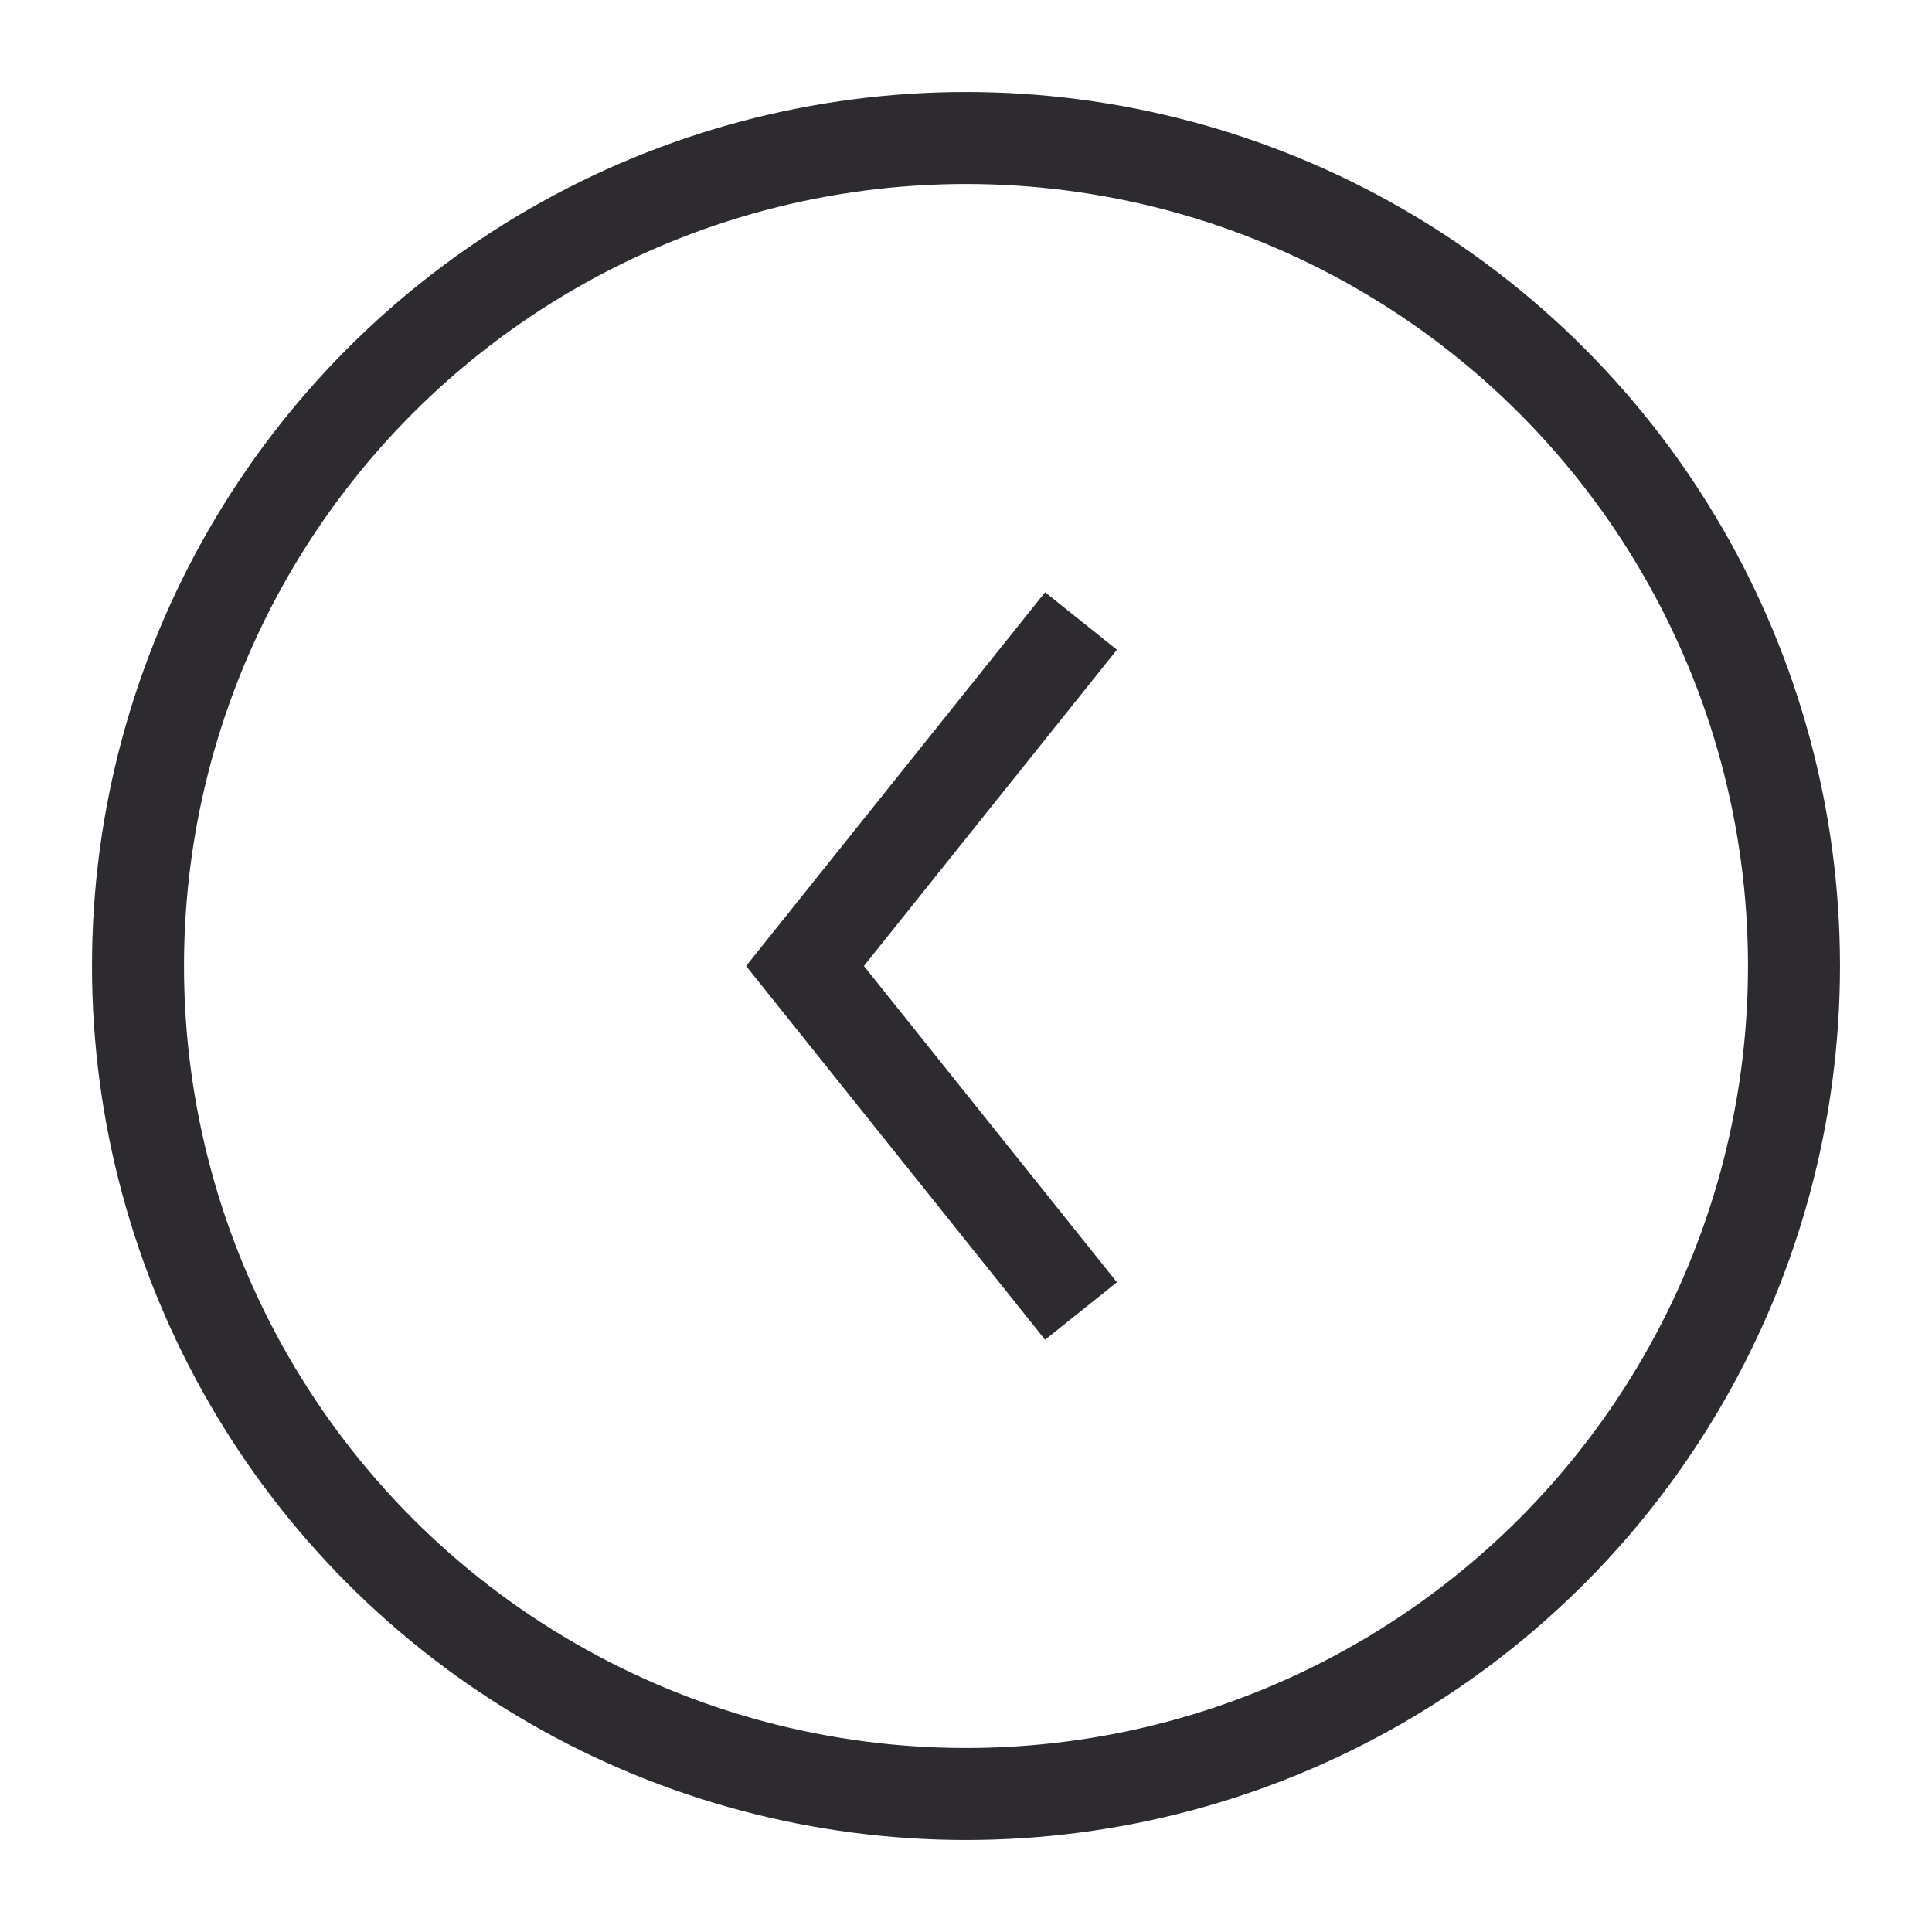 <svg id="Arrow_1" data-name="Arrow 1" xmlns="http://www.w3.org/2000/svg" width="42" height="42" viewBox="0 0 42 42">
  <path id="Stroke_1" data-name="Stroke 1" d="M0,6,7.5,0,15,6" transform="translate(17.5 28.5) rotate(-90)" fill="none" stroke="#2e2b30" stroke-miterlimit="10" stroke-width="2"/>
  <circle id="Oval" cx="18" cy="18" r="18" transform="translate(3 3)" fill="none" stroke="#2e2b30" stroke-miterlimit="10" stroke-width="2"/>
</svg>
